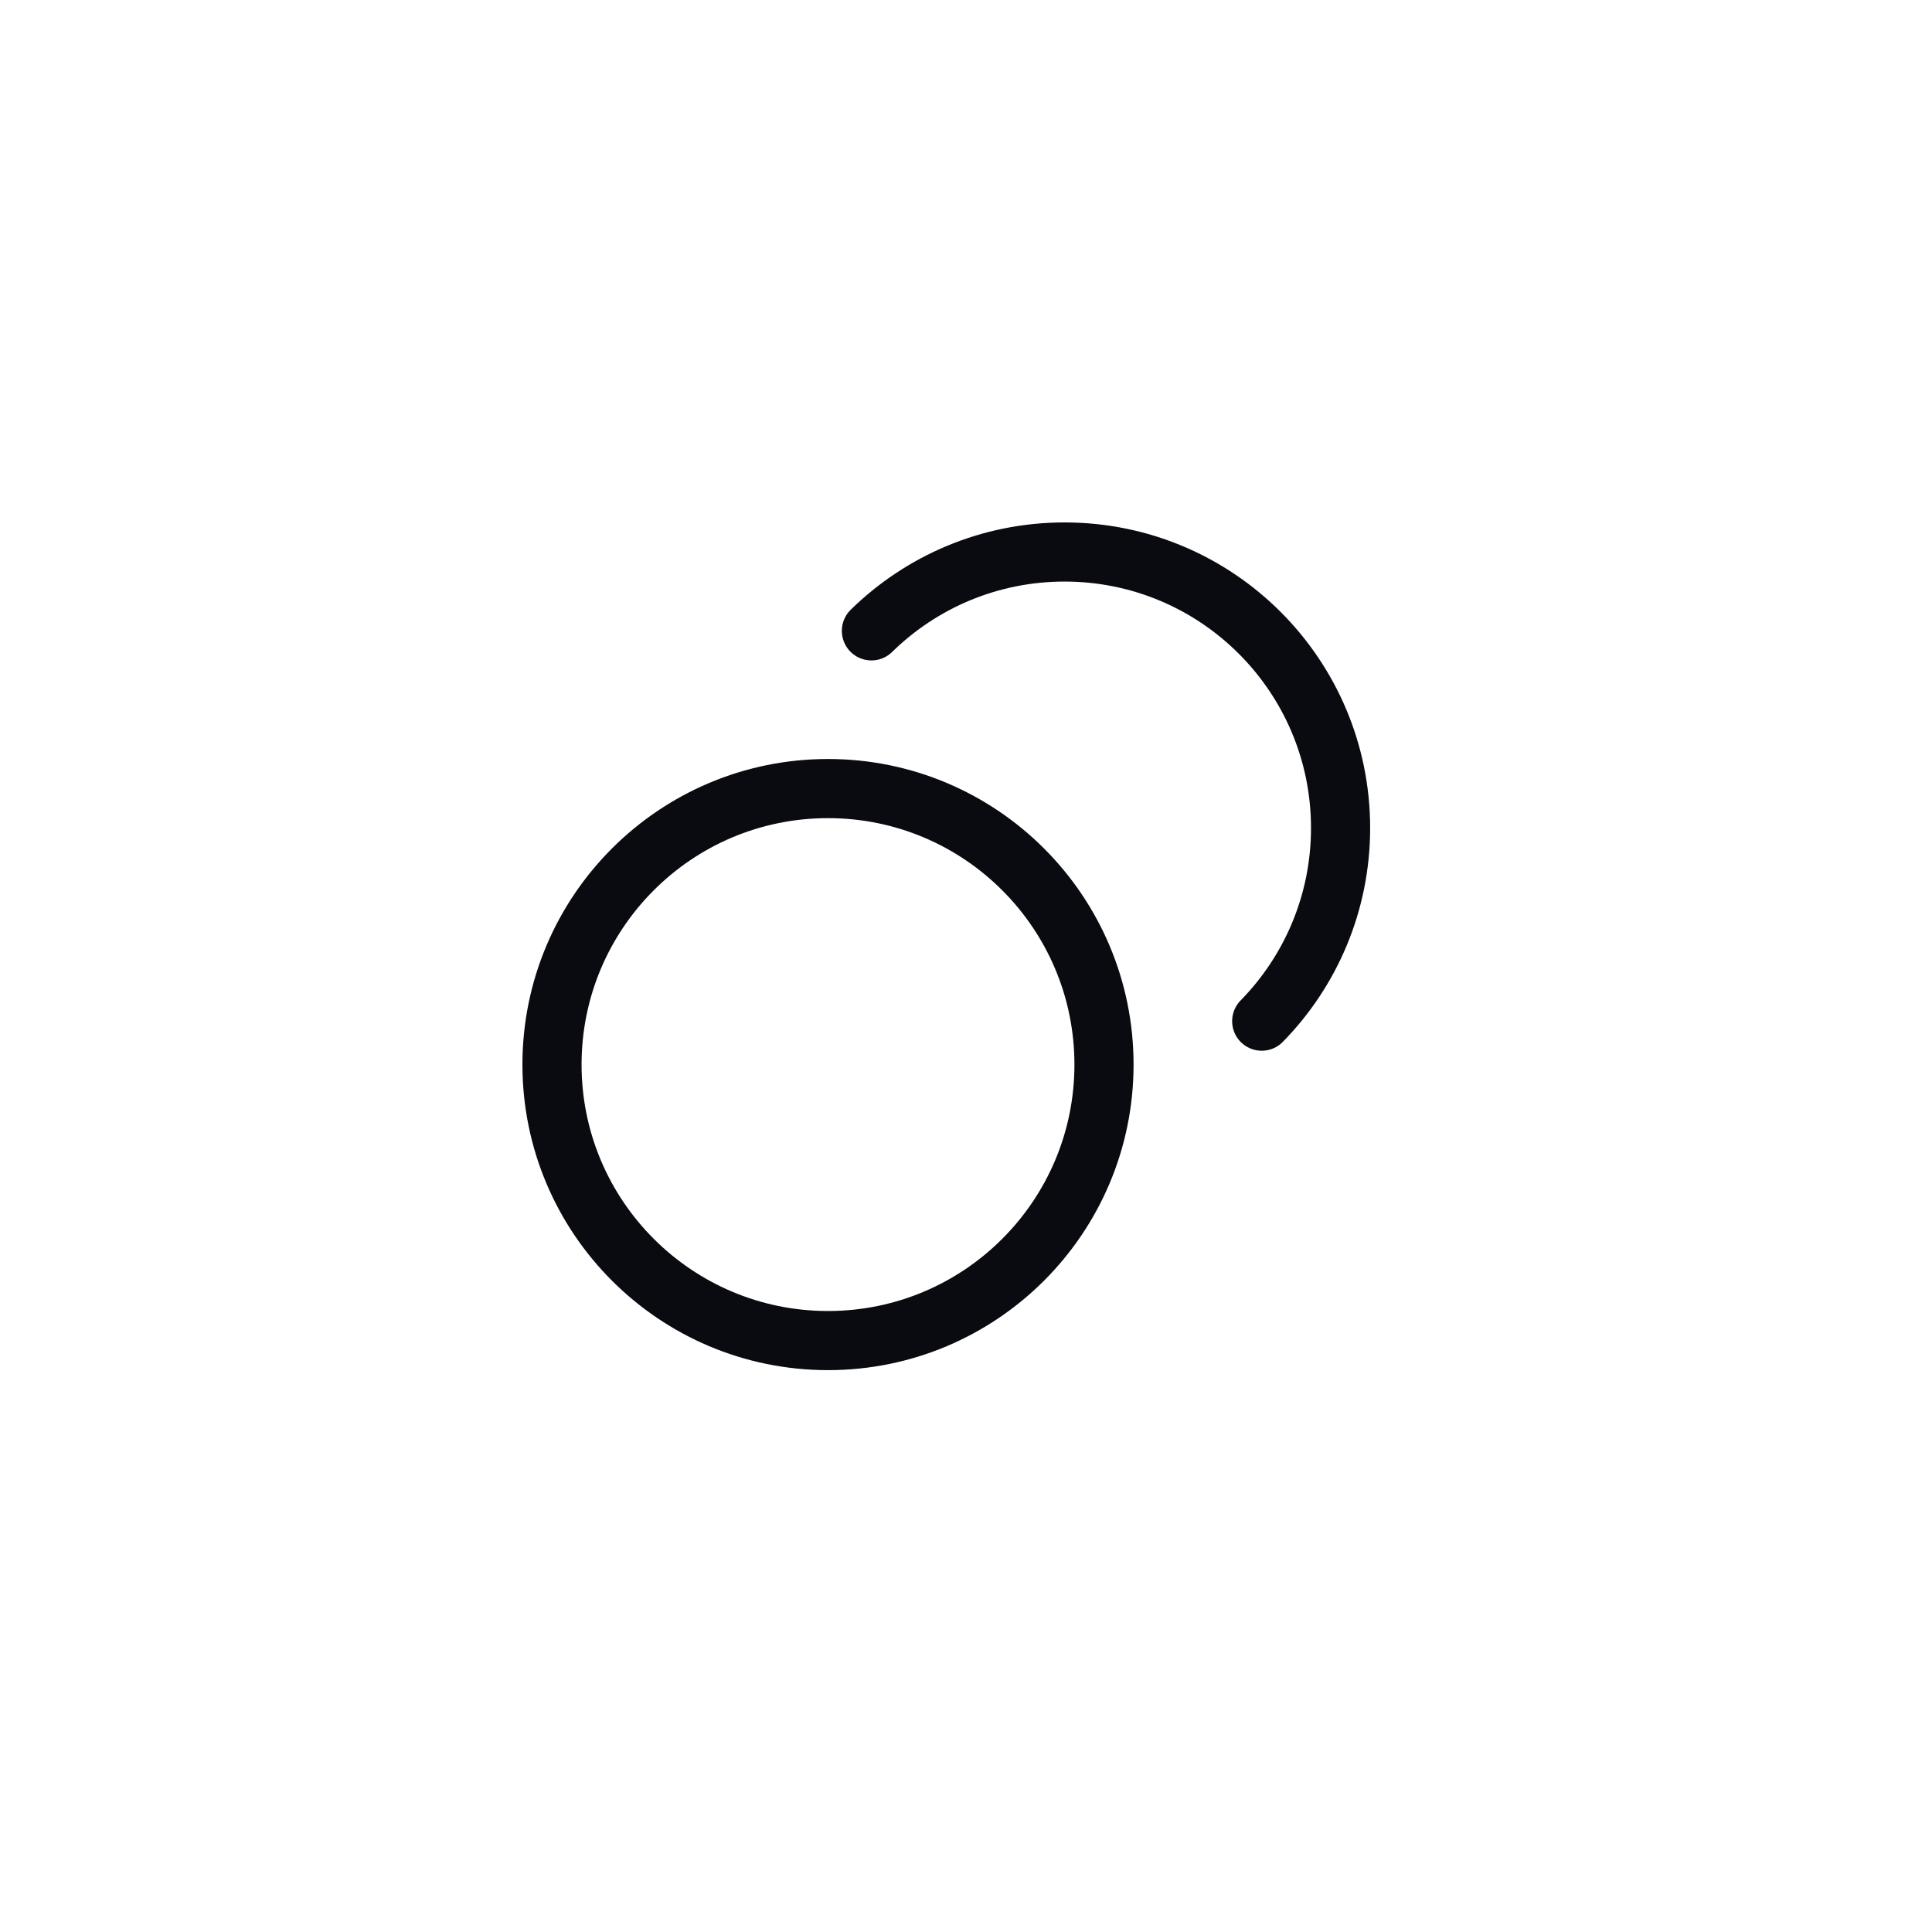 <svg width="49" height="49" viewBox="0 0 49 49" fill="none" xmlns="http://www.w3.org/2000/svg">
<g filter="url(#filter0_b_27_2202)">
<circle cx="24.5" cy="24.5" r="24.5" fill="white" fill-opacity="0.5"/>
<circle cx="24.5" cy="24.5" r="24" stroke="url(#paint0_linear_27_2202)"/>
</g>
<path d="M22.101 16C23.364 14.763 25.093 14 27 14C30.866 14 34 17.134 34 21C34 22.907 33.237 24.637 32 25.899M28 27C28 30.866 24.866 34 21 34C17.134 34 14 30.866 14 27C14 23.134 17.134 20 21 20C24.866 20 28 23.134 28 27Z" stroke="#090B10" stroke-width="1.5" stroke-linecap="round" stroke-linejoin="round"/>
<defs>
<filter id="filter0_b_27_2202" x="-20" y="-20" width="89" height="89" filterUnits="userSpaceOnUse" color-interpolation-filters="sRGB">
<feFlood flood-opacity="0" result="BackgroundImageFix"/>
<feGaussianBlur in="BackgroundImageFix" stdDeviation="10"/>
<feComposite in2="SourceAlpha" operator="in" result="effect1_backgroundBlur_27_2202"/>
<feBlend mode="normal" in="SourceGraphic" in2="effect1_backgroundBlur_27_2202" result="shape"/>
</filter>
<linearGradient id="paint0_linear_27_2202" x1="24.5" y1="0" x2="24.5" y2="49" gradientUnits="userSpaceOnUse">
<stop stop-color="white"/>
<stop offset="1" stop-color="white" stop-opacity="0"/>
</linearGradient>
</defs>
</svg>
